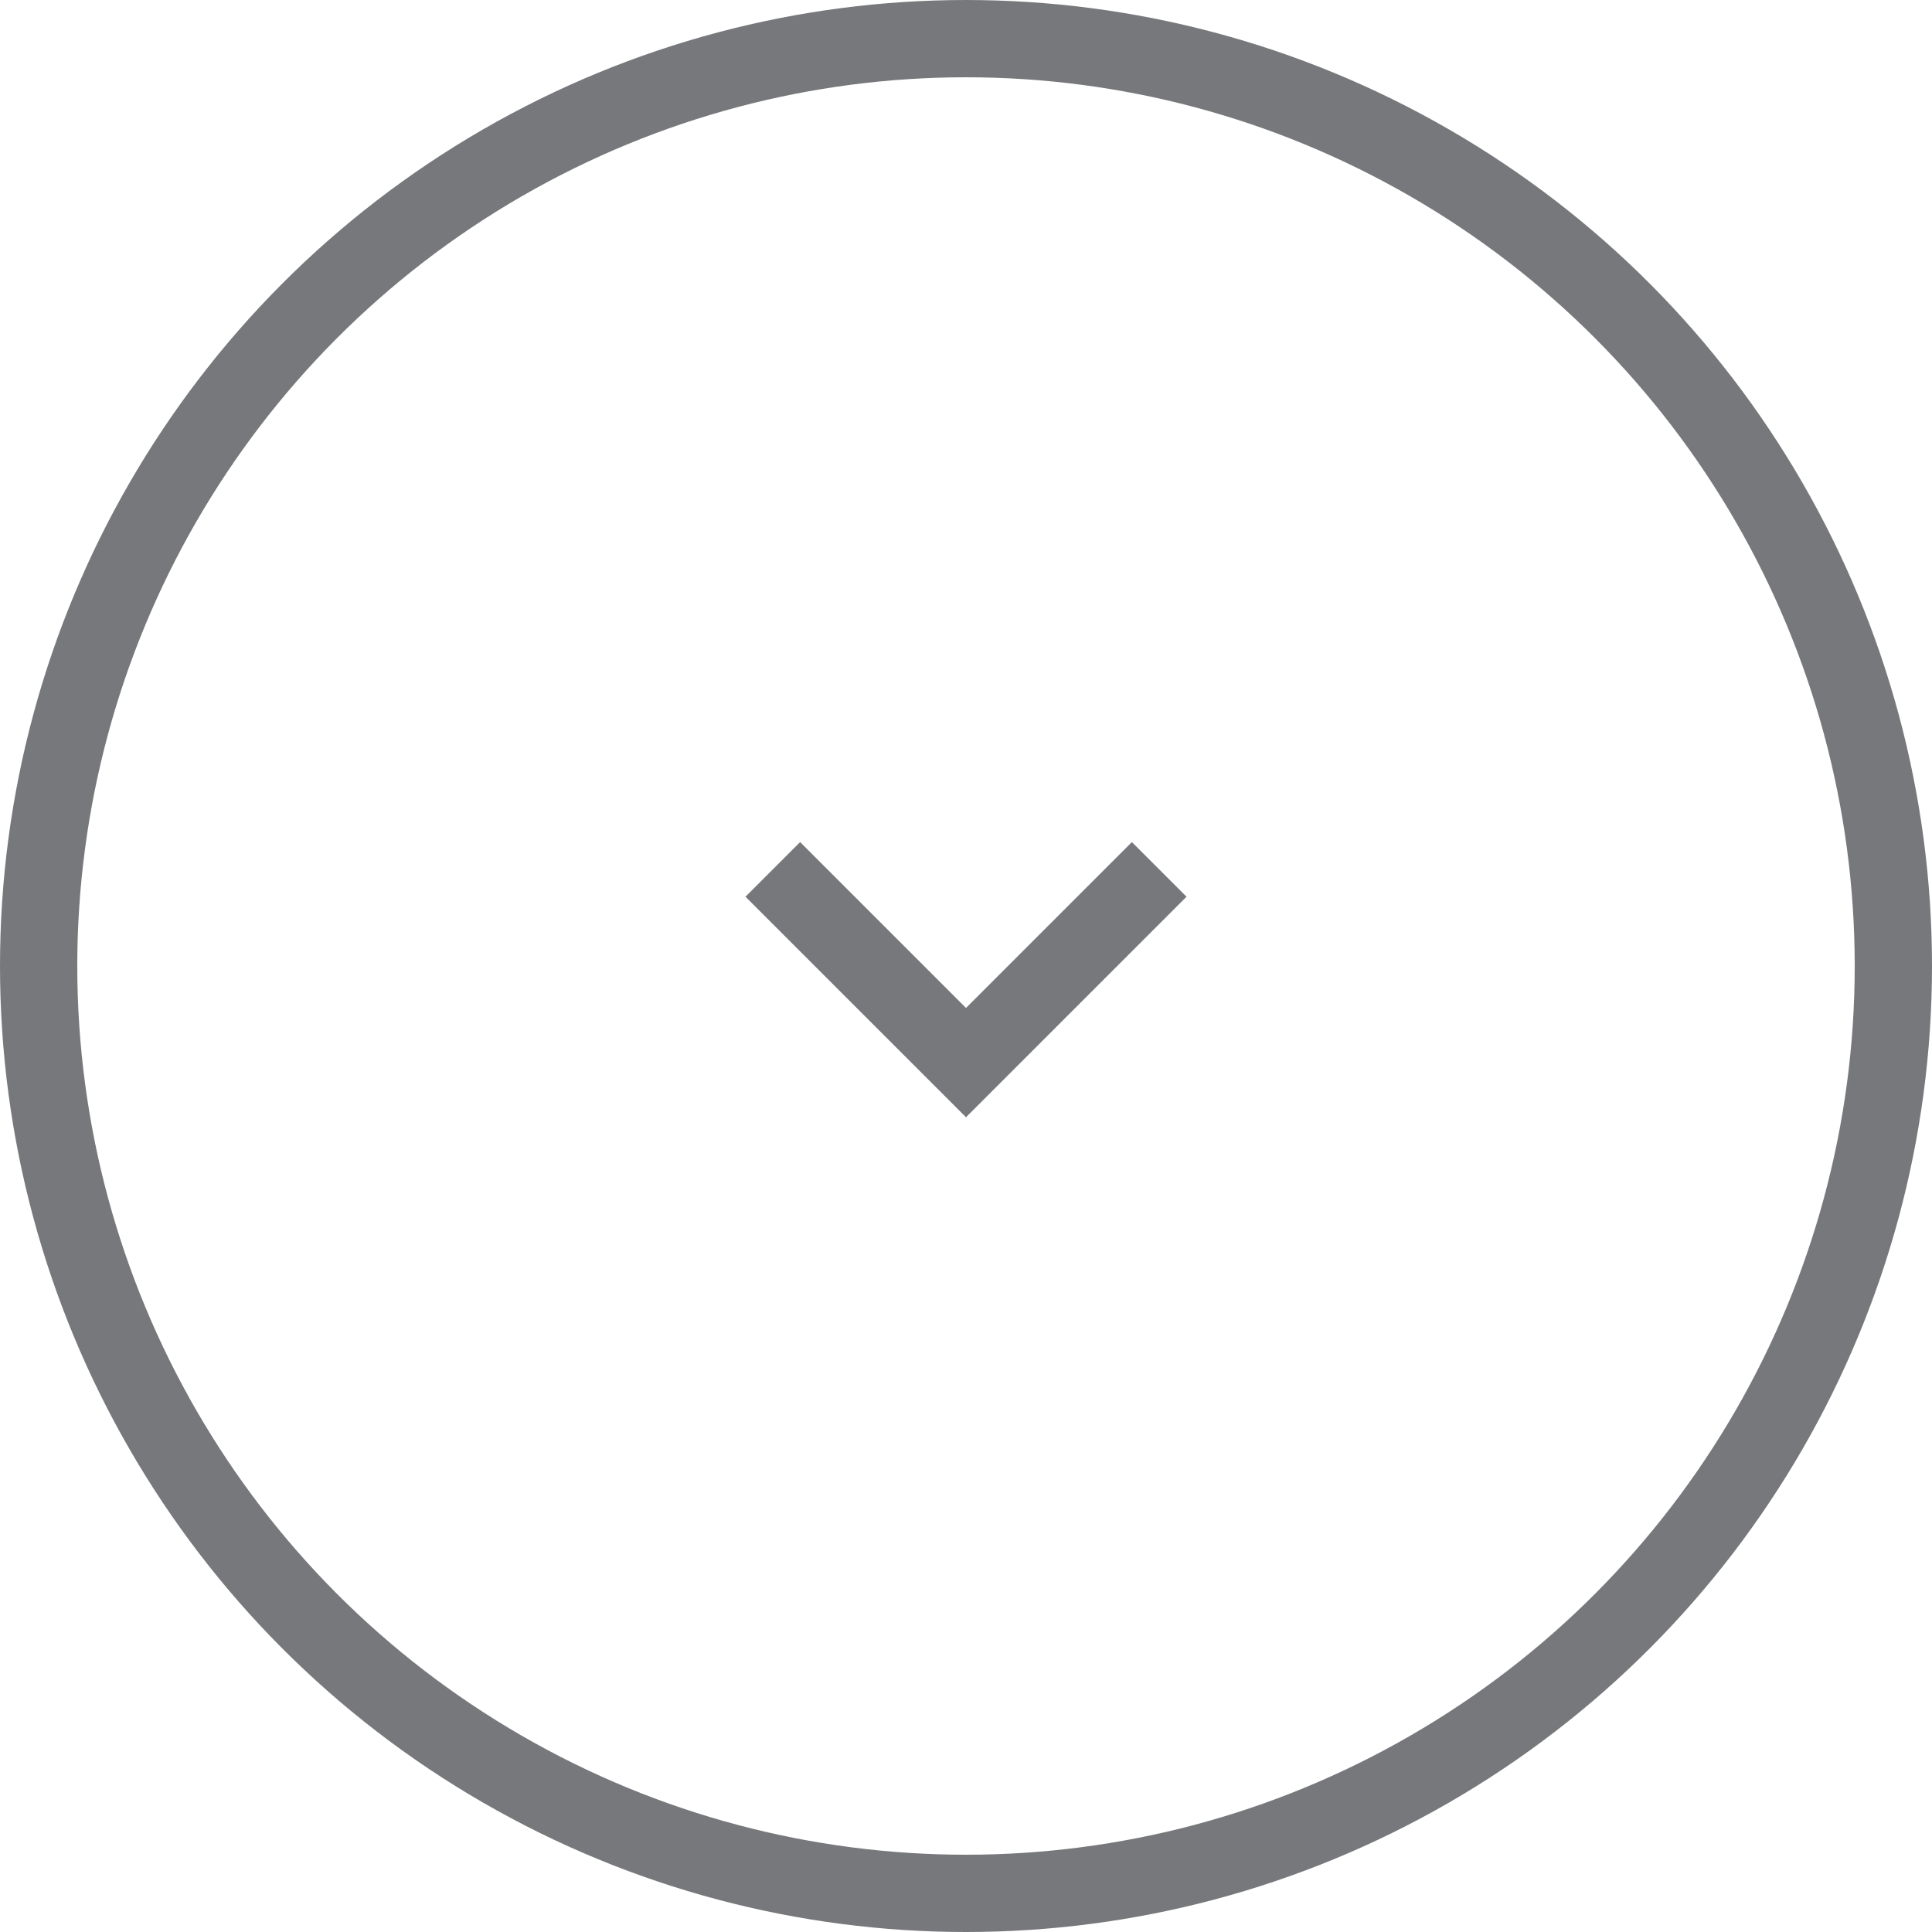 <svg width="50" height="50" xmlns="http://www.w3.org/2000/svg" fill="none">

 <g>
  <title>Layer 1</title>
  <circle id="svg_1" stroke-width="2" stroke="#77787B" r="24" cy="25" cx="25"/>
  <g>
   <path stroke-width="2" stroke="#77787B" d="m30,22.5l-5,5l-5,-5"/>
  </g>
 </g>
</svg>